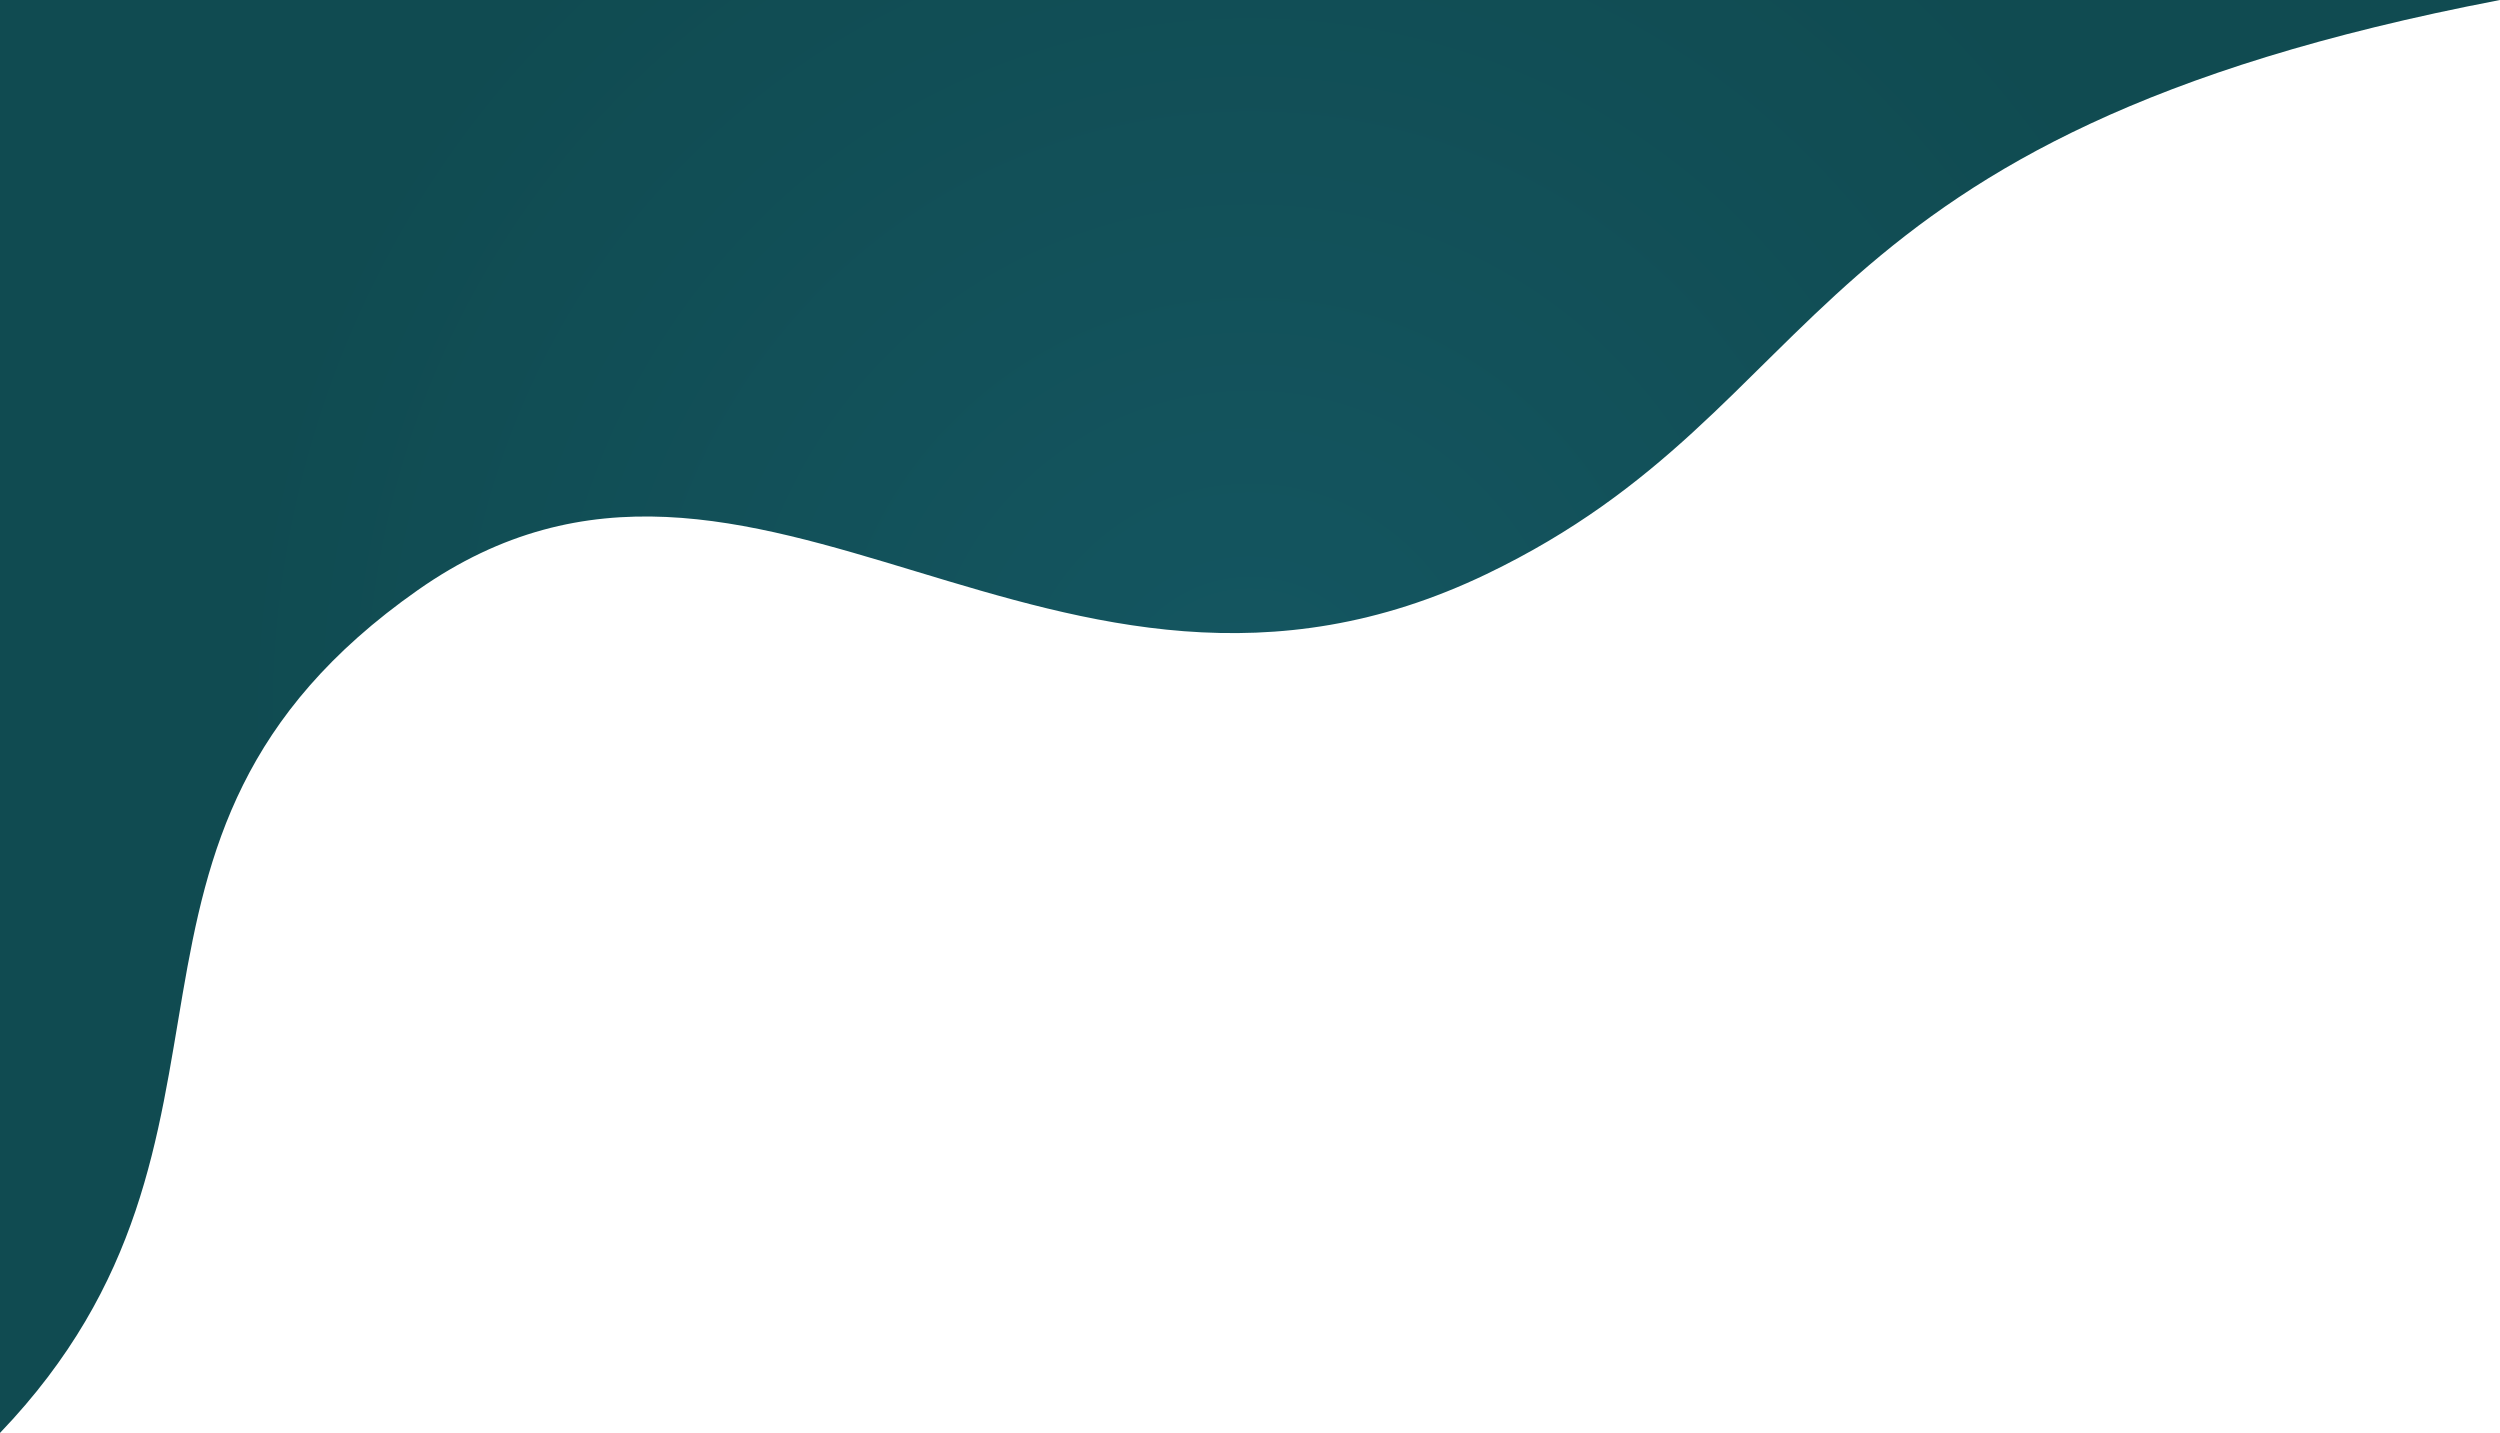 <svg width="410" height="235" viewBox="0 0 410 235" fill="none" xmlns="http://www.w3.org/2000/svg">
<g clip-path="url(#clip0_42_1887)">
<path d="M243.824 94.132C172.654 128.361 123.889 57.927 68.534 96.765C10.399 137.557 46.676 186.275 0 235V0H410C293.248 22.381 301.268 66.504 243.824 94.132Z" fill="url(#paint0_radial_42_1887)"/>
</g>
<defs>
<radialGradient id="paint0_radial_42_1887" cx="0" cy="0" r="1" gradientUnits="userSpaceOnUse" gradientTransform="translate(204.997 117.5) scale(167.125 166.942)">
<stop stop-color="#145661"/>
<stop offset="1" stop-color="#104B51"/>
</radialGradient>
<clipPath id="clip0_42_1887">
<rect width="410" height="235" fill="white"/>
</clipPath>
</defs>
</svg>
